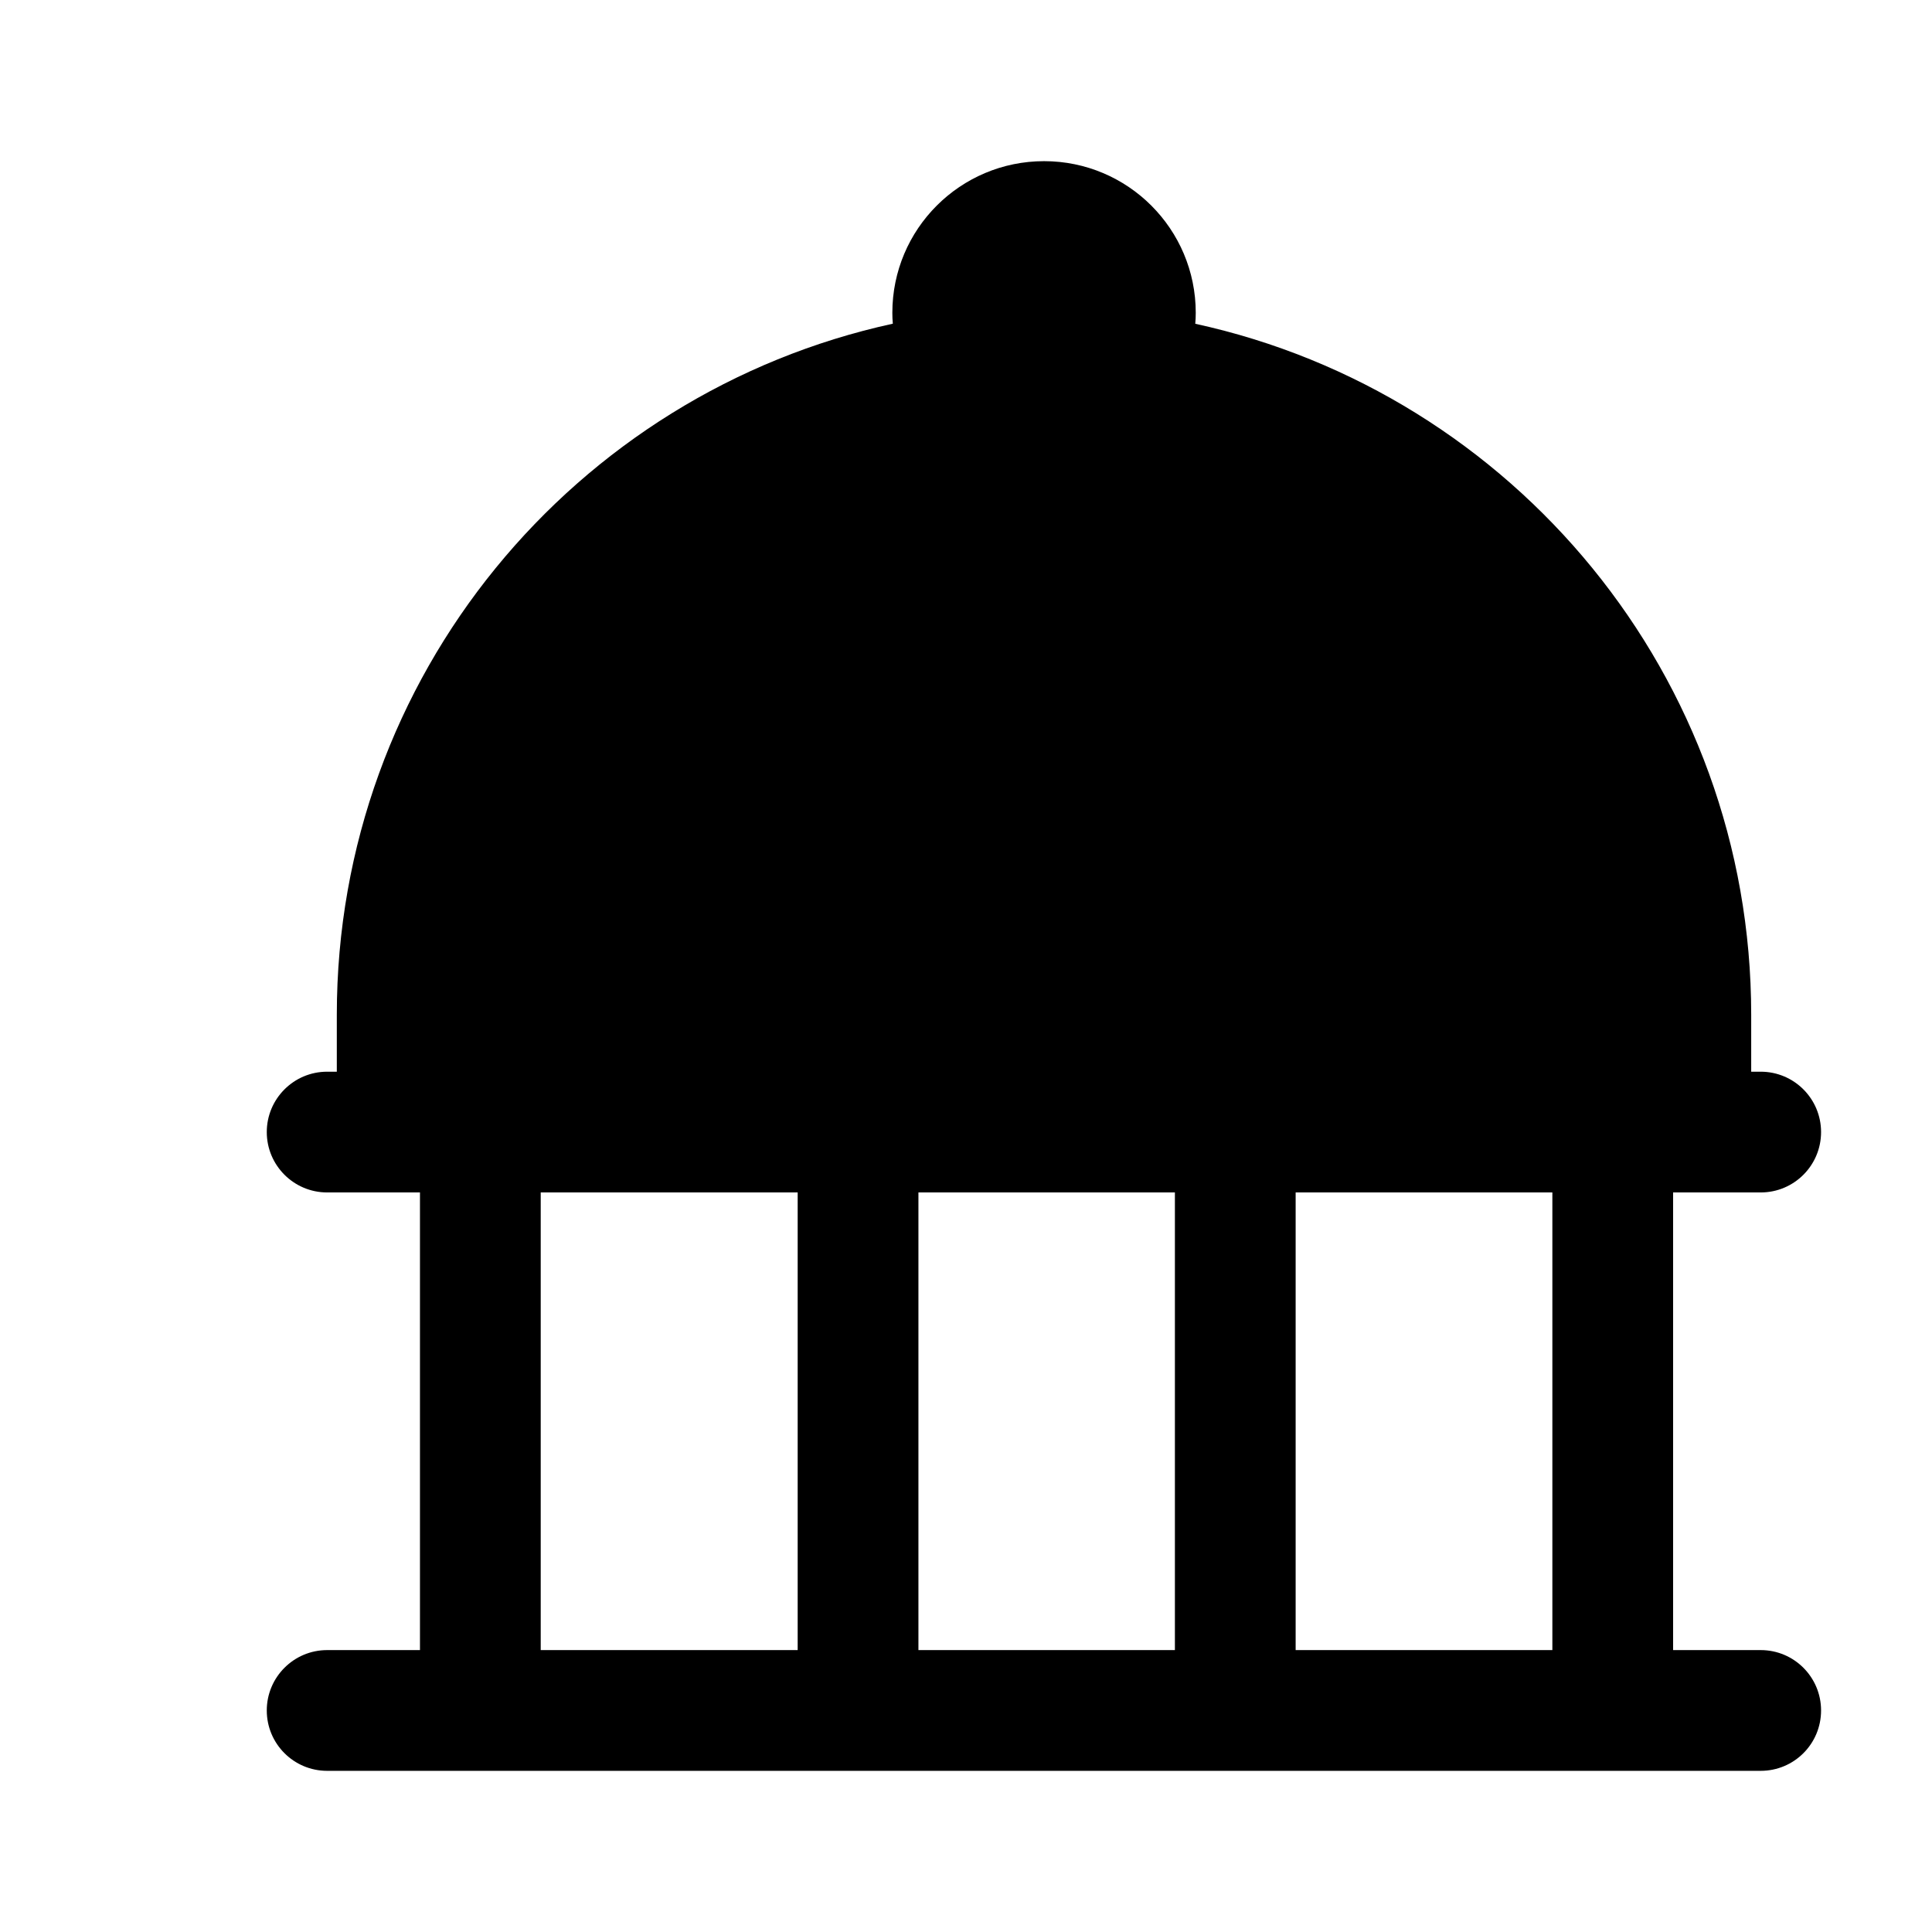 <svg width="24" height="24" viewBox="0 0 24 24" xmlns="http://www.w3.org/2000/svg">
<rect transform="translate(0.969)"/>
<path fill-rule="evenodd" clip-rule="evenodd" d="M14.848 4.022C14.852 3.979 14.854 3.933 14.854 3.886C14.854 2.845 14.01 2.002 12.97 2.002C11.929 2.002 11.085 2.845 11.085 3.886C11.085 3.933 11.087 3.979 11.091 4.021C7.141 4.882 4.184 8.398 4.184 12.605V13.313H4.064C3.65 13.313 3.314 13.649 3.314 14.063C3.314 14.477 3.65 14.813 4.064 14.813H5.217V20.498H4.064C3.65 20.498 3.314 20.834 3.314 21.248C3.314 21.663 3.65 21.998 4.064 21.998H21.872C22.287 21.998 22.622 21.663 22.622 21.248C22.622 20.834 22.287 20.498 21.872 20.498H20.784V14.813H21.872C22.287 14.813 22.622 14.477 22.622 14.063C22.622 13.649 22.287 13.313 21.872 13.313H21.754V12.605C21.754 8.398 18.797 4.882 14.848 4.022ZM16.095 14.813H19.284V20.498H16.095V14.813ZM11.409 14.813H14.595V20.498H11.409V14.813ZM6.717 14.813H9.909V20.498H6.717V14.813Z"/>
</svg>
